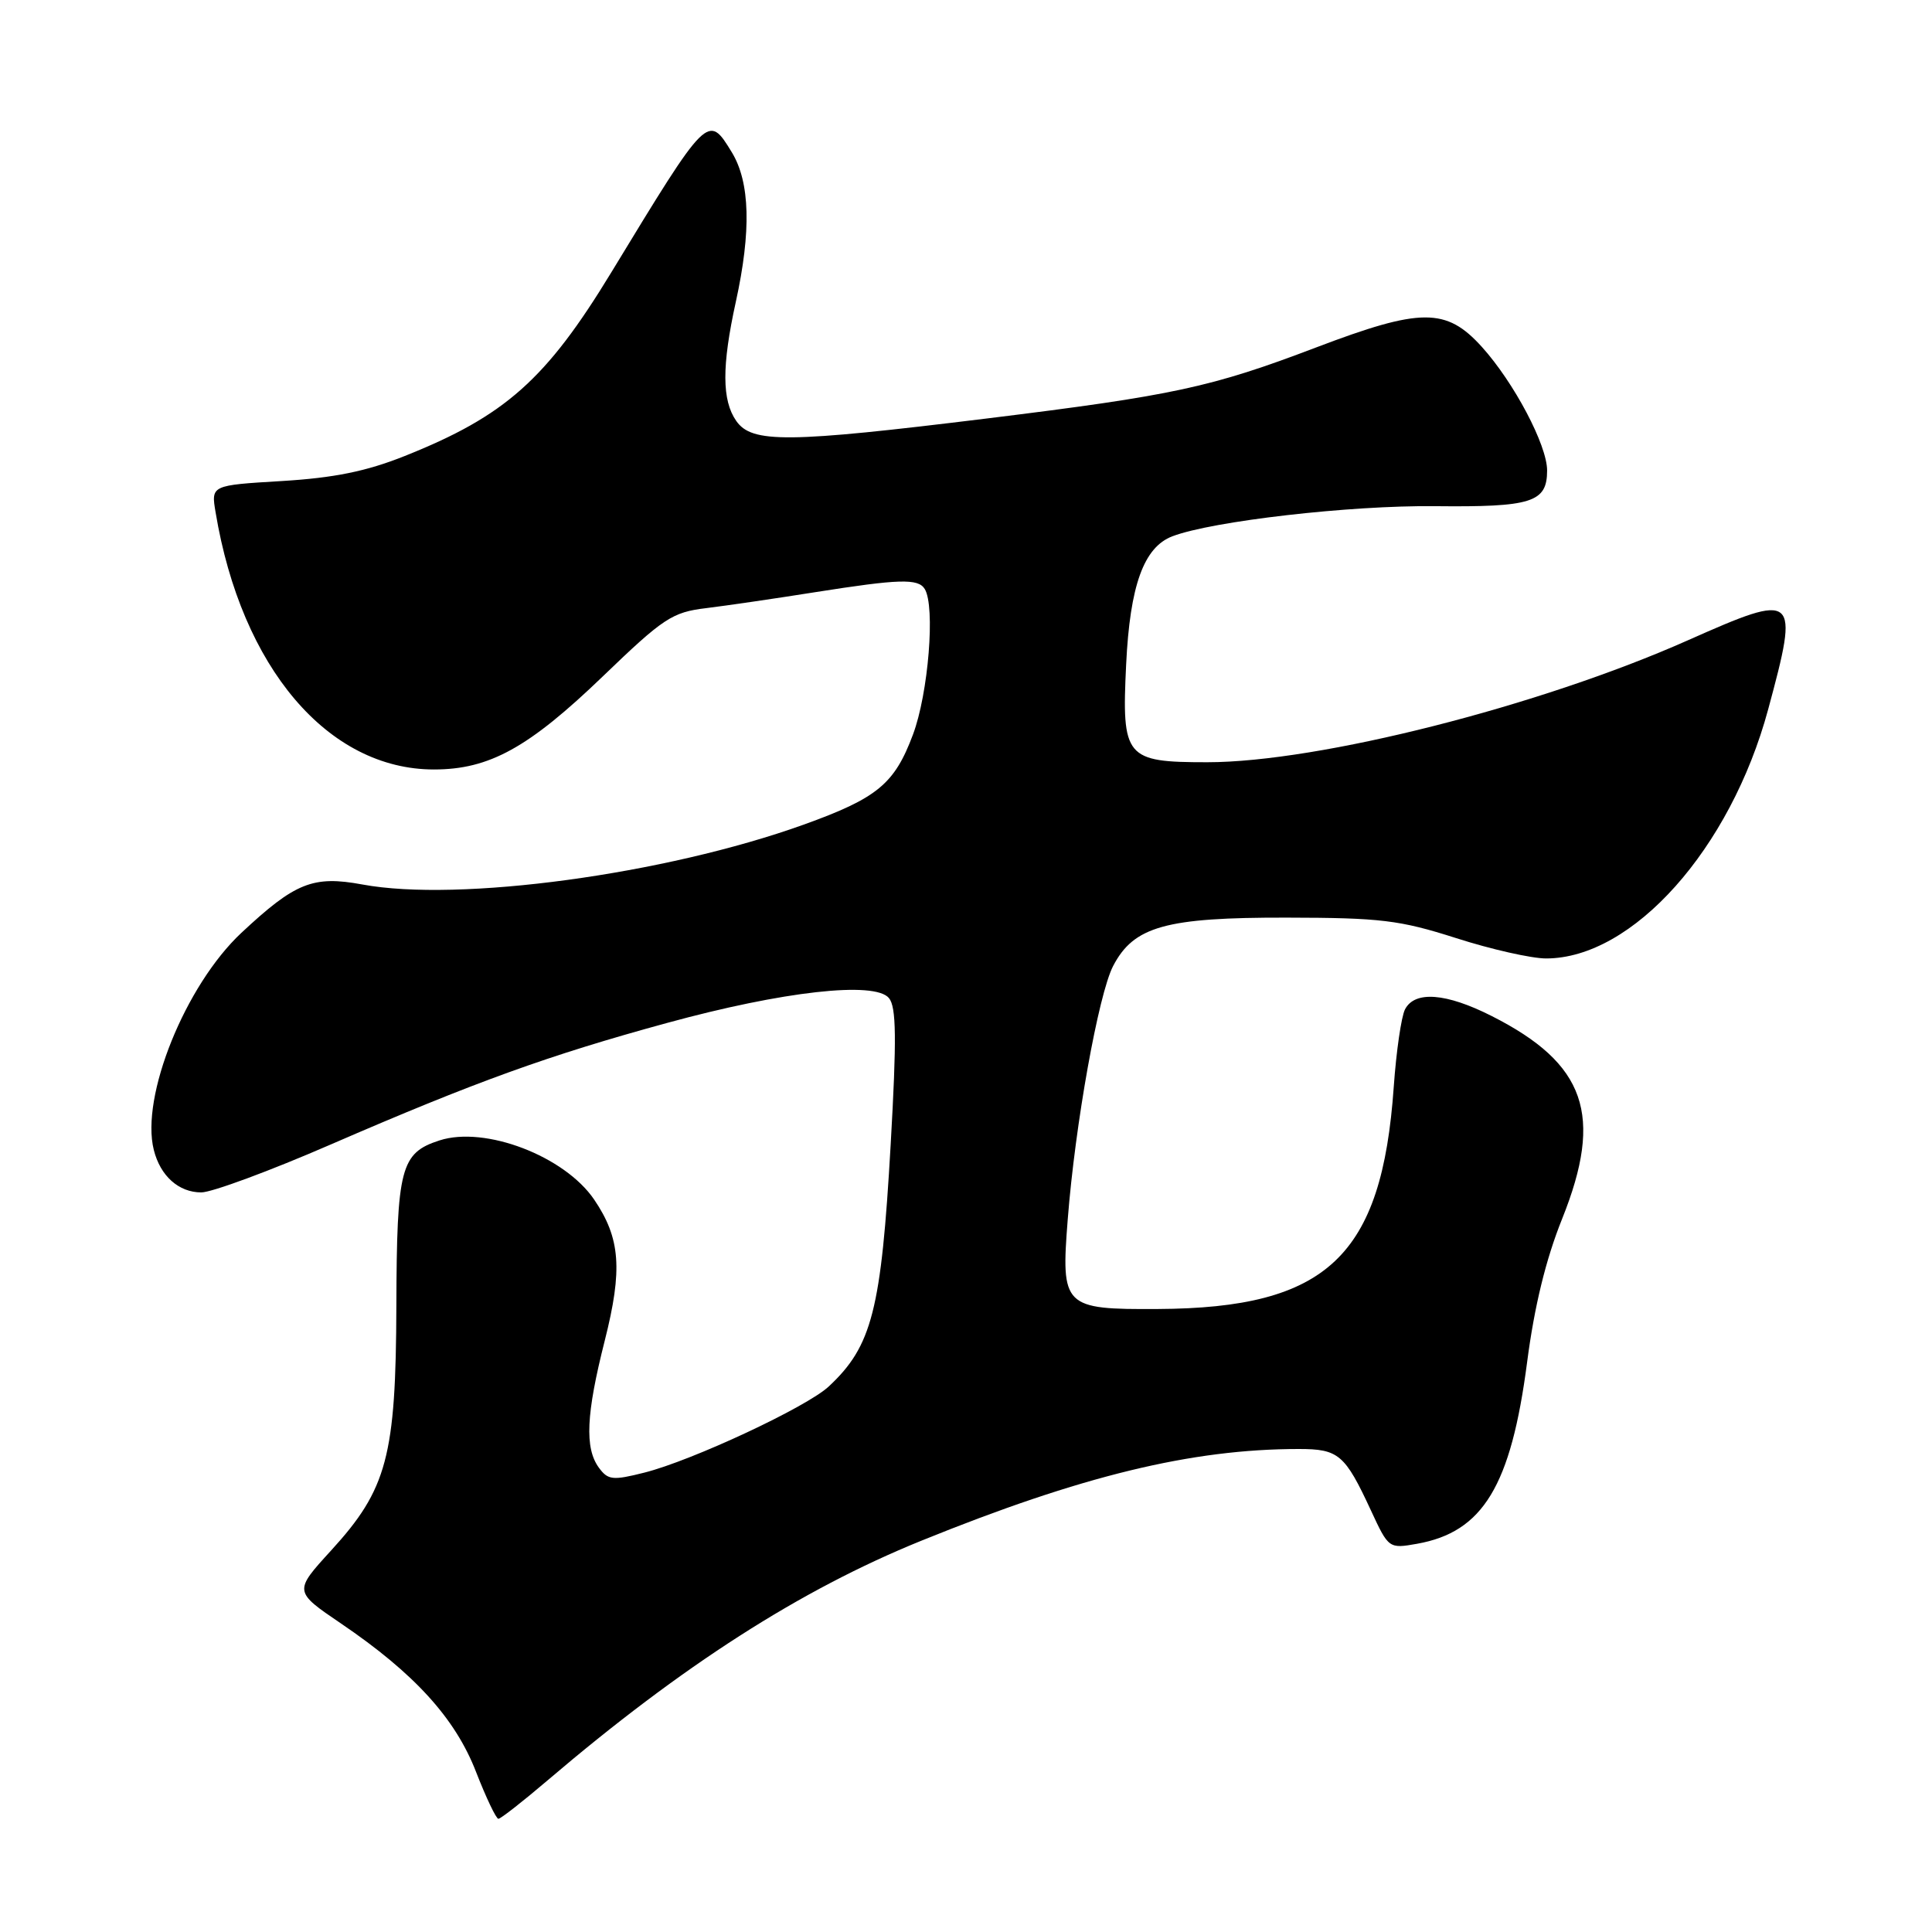 <?xml version="1.0" encoding="UTF-8" standalone="no"?>
<!DOCTYPE svg PUBLIC "-//W3C//DTD SVG 1.1//EN" "http://www.w3.org/Graphics/SVG/1.1/DTD/svg11.dtd" >
<svg xmlns="http://www.w3.org/2000/svg" xmlns:xlink="http://www.w3.org/1999/xlink" version="1.1" viewBox="0 0 256 256">
 <g >
 <path fill="currentColor"
d=" M 72.54 235.92 C 90.38 220.71 106.05 210.66 122.04 204.17 C 143.29 195.55 157.90 192.00 172.10 192.00 C 177.38 192.00 178.21 192.71 181.66 200.15 C 183.99 205.18 184.04 205.22 187.76 204.56 C 196.50 203.01 200.21 196.90 202.35 180.50 C 203.31 173.11 204.83 166.87 206.99 161.50 C 212.50 147.75 210.13 140.94 197.66 134.63 C 191.62 131.57 187.46 131.25 186.17 133.75 C 185.68 134.71 185.01 139.32 184.68 144.00 C 183.11 166.49 175.84 173.34 153.41 173.45 C 140.91 173.52 140.57 173.18 141.48 161.58 C 142.46 148.99 145.55 131.77 147.49 128.01 C 150.22 122.75 154.45 121.56 170.50 121.59 C 182.92 121.61 185.45 121.91 192.93 124.30 C 197.56 125.79 202.93 127.00 204.86 127.00 C 216.34 127.00 229.29 112.49 234.29 94.00 C 238.44 78.65 238.16 78.40 223.66 84.84 C 204.02 93.57 174.74 101.00 159.96 101.00 C 149.11 101.00 148.62 100.41 149.22 88.05 C 149.72 77.58 151.56 72.50 155.35 71.06 C 160.66 69.04 178.90 66.95 190.10 67.07 C 202.98 67.21 205.00 66.57 205.00 62.34 C 205.00 58.99 200.62 50.69 196.35 45.96 C 191.63 40.74 188.29 40.76 174.39 46.04 C 160.49 51.33 155.52 52.40 130.77 55.45 C 104.34 58.70 99.64 58.75 97.56 55.78 C 95.65 53.05 95.63 48.51 97.50 40.00 C 99.56 30.61 99.39 24.15 96.97 20.18 C 93.82 15.02 93.79 15.05 81.02 36.06 C 72.37 50.29 66.94 55.12 53.61 60.43 C 48.53 62.46 44.25 63.32 37.34 63.74 C 27.96 64.30 27.96 64.30 28.57 67.90 C 31.99 88.46 43.46 101.96 57.50 101.96 C 64.83 101.96 70.04 99.09 79.89 89.61 C 87.92 81.88 89.07 81.12 93.58 80.58 C 96.28 80.25 102.78 79.30 108.00 78.47 C 119.16 76.71 121.65 76.63 122.53 78.04 C 123.95 80.34 123.02 91.88 120.97 97.34 C 118.52 103.89 116.25 105.76 106.46 109.28 C 88.10 115.87 60.80 119.57 48.02 117.20 C 41.48 115.99 39.12 116.94 31.99 123.60 C 24.55 130.56 18.60 145.30 20.38 152.37 C 21.24 155.82 23.68 158.00 26.67 158.00 C 28.07 158.00 35.80 155.14 43.85 151.64 C 62.94 143.36 72.67 139.84 88.37 135.55 C 103.76 131.34 115.91 129.98 117.79 132.25 C 118.77 133.43 118.82 137.60 118.02 151.63 C 116.77 173.60 115.55 178.36 109.82 183.71 C 106.90 186.44 91.70 193.54 85.38 195.13 C 81.18 196.19 80.56 196.12 79.35 194.47 C 77.46 191.87 77.66 187.40 80.13 177.65 C 82.52 168.21 82.21 164.08 78.73 158.95 C 74.81 153.19 64.28 149.16 58.24 151.11 C 53.09 152.77 52.58 154.74 52.52 173.00 C 52.46 192.98 51.30 197.32 43.87 205.45 C 38.92 210.87 38.92 210.87 45.21 215.14 C 54.90 221.72 60.33 227.68 63.08 234.79 C 64.41 238.20 65.74 241.00 66.04 241.00 C 66.34 241.00 69.27 238.71 72.54 235.92 Z "/>
</g>
</svg>